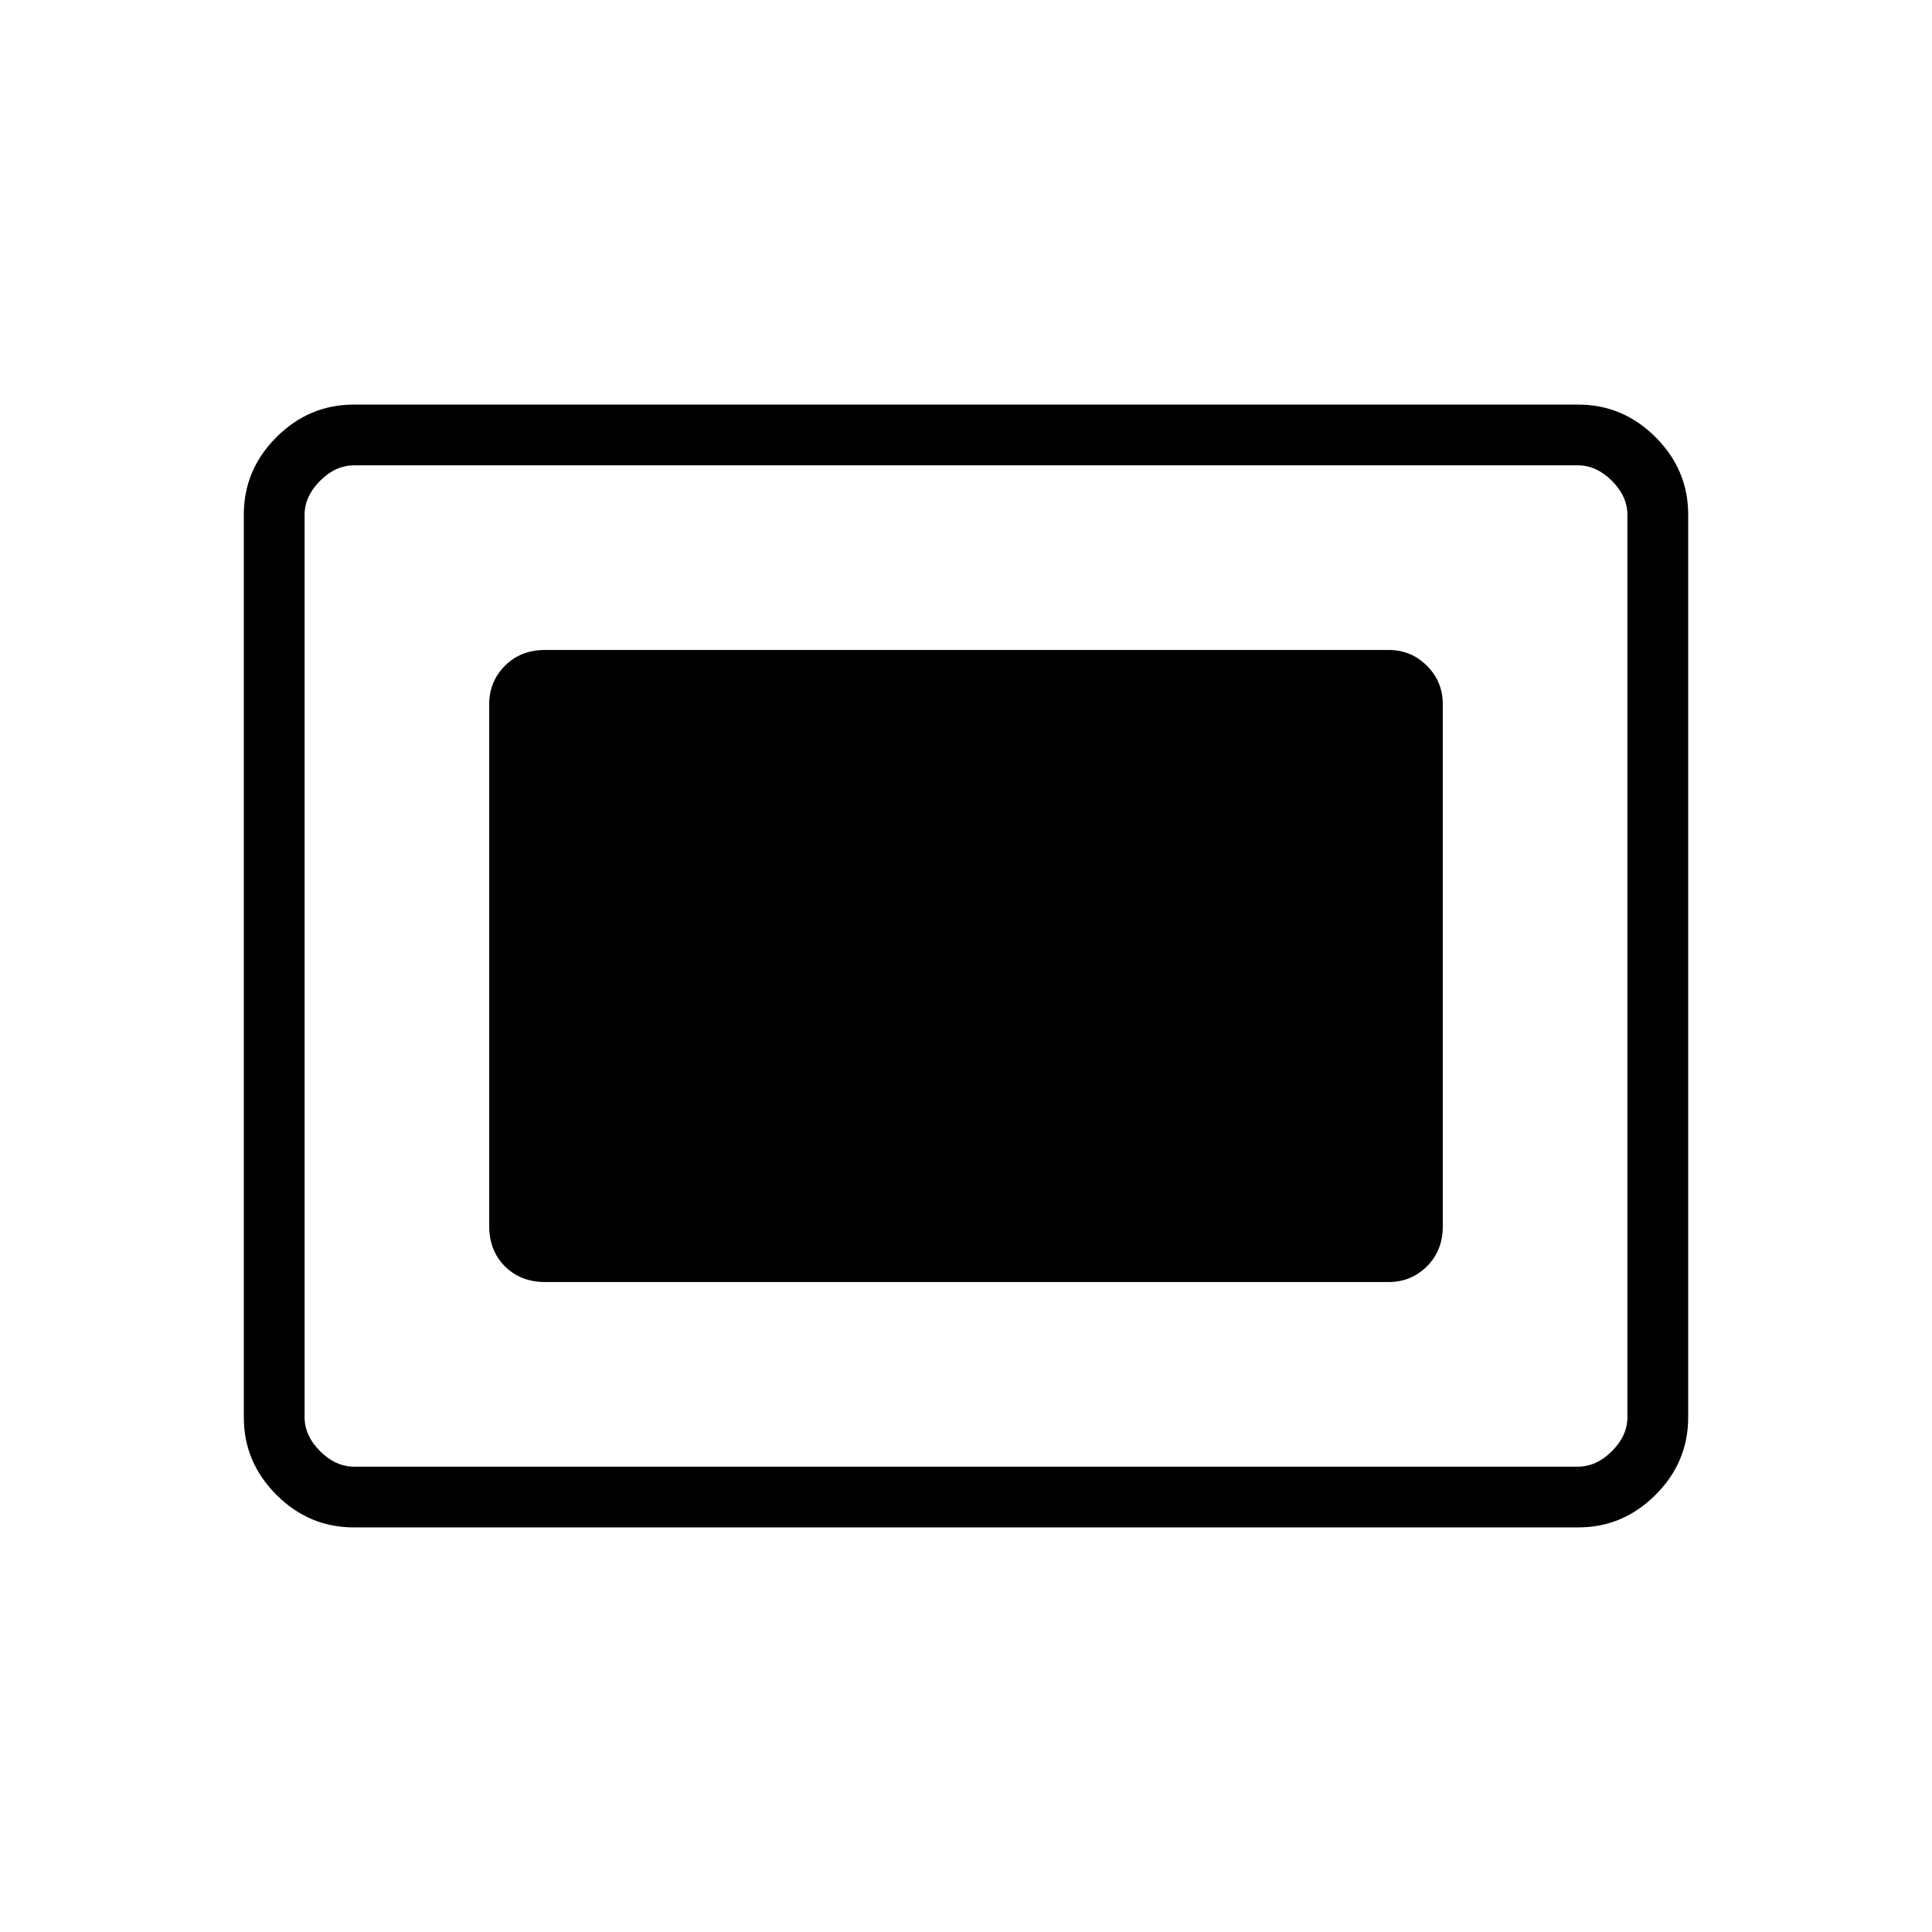 <svg xmlns="http://www.w3.org/2000/svg" height="48" viewBox="0 -960 960 960" width="48"><path d="M175.79-201.04q-22.24 0-38.44-16.2-16.2-16.19-16.2-38.45v-448.62q0-22.26 16.2-38.45 16.2-16.2 38.44-16.2h608.42q22.24 0 38.44 16.2 16.2 16.19 16.2 38.45v448.62q0 22.26-16.2 38.45-16.2 16.2-38.44 16.2H175.79Zm.17-30.19h608.08q9.23 0 16.92-7.69 7.69-7.7 7.69-16.93v-448.3q0-9.23-7.69-16.93-7.69-7.69-16.92-7.69H175.96q-9.23 0-16.92 7.69-7.69 7.7-7.69 16.93v448.3q0 9.23 7.69 16.93 7.69 7.69 16.92 7.69Zm94.96-91.73h419.04q11.22 0 19.09-7.81 7.87-7.81 7.87-20.04v-259.27q0-11.21-7.87-19.08-7.87-7.88-19.09-7.88H270.92q-12.23 0-20.04 7.88-7.8 7.87-7.8 19.08v259.27q0 12.23 7.8 20.04 7.81 7.81 20.04 7.81Zm-119.57 91.73v-497.54 497.54Z"/></svg>